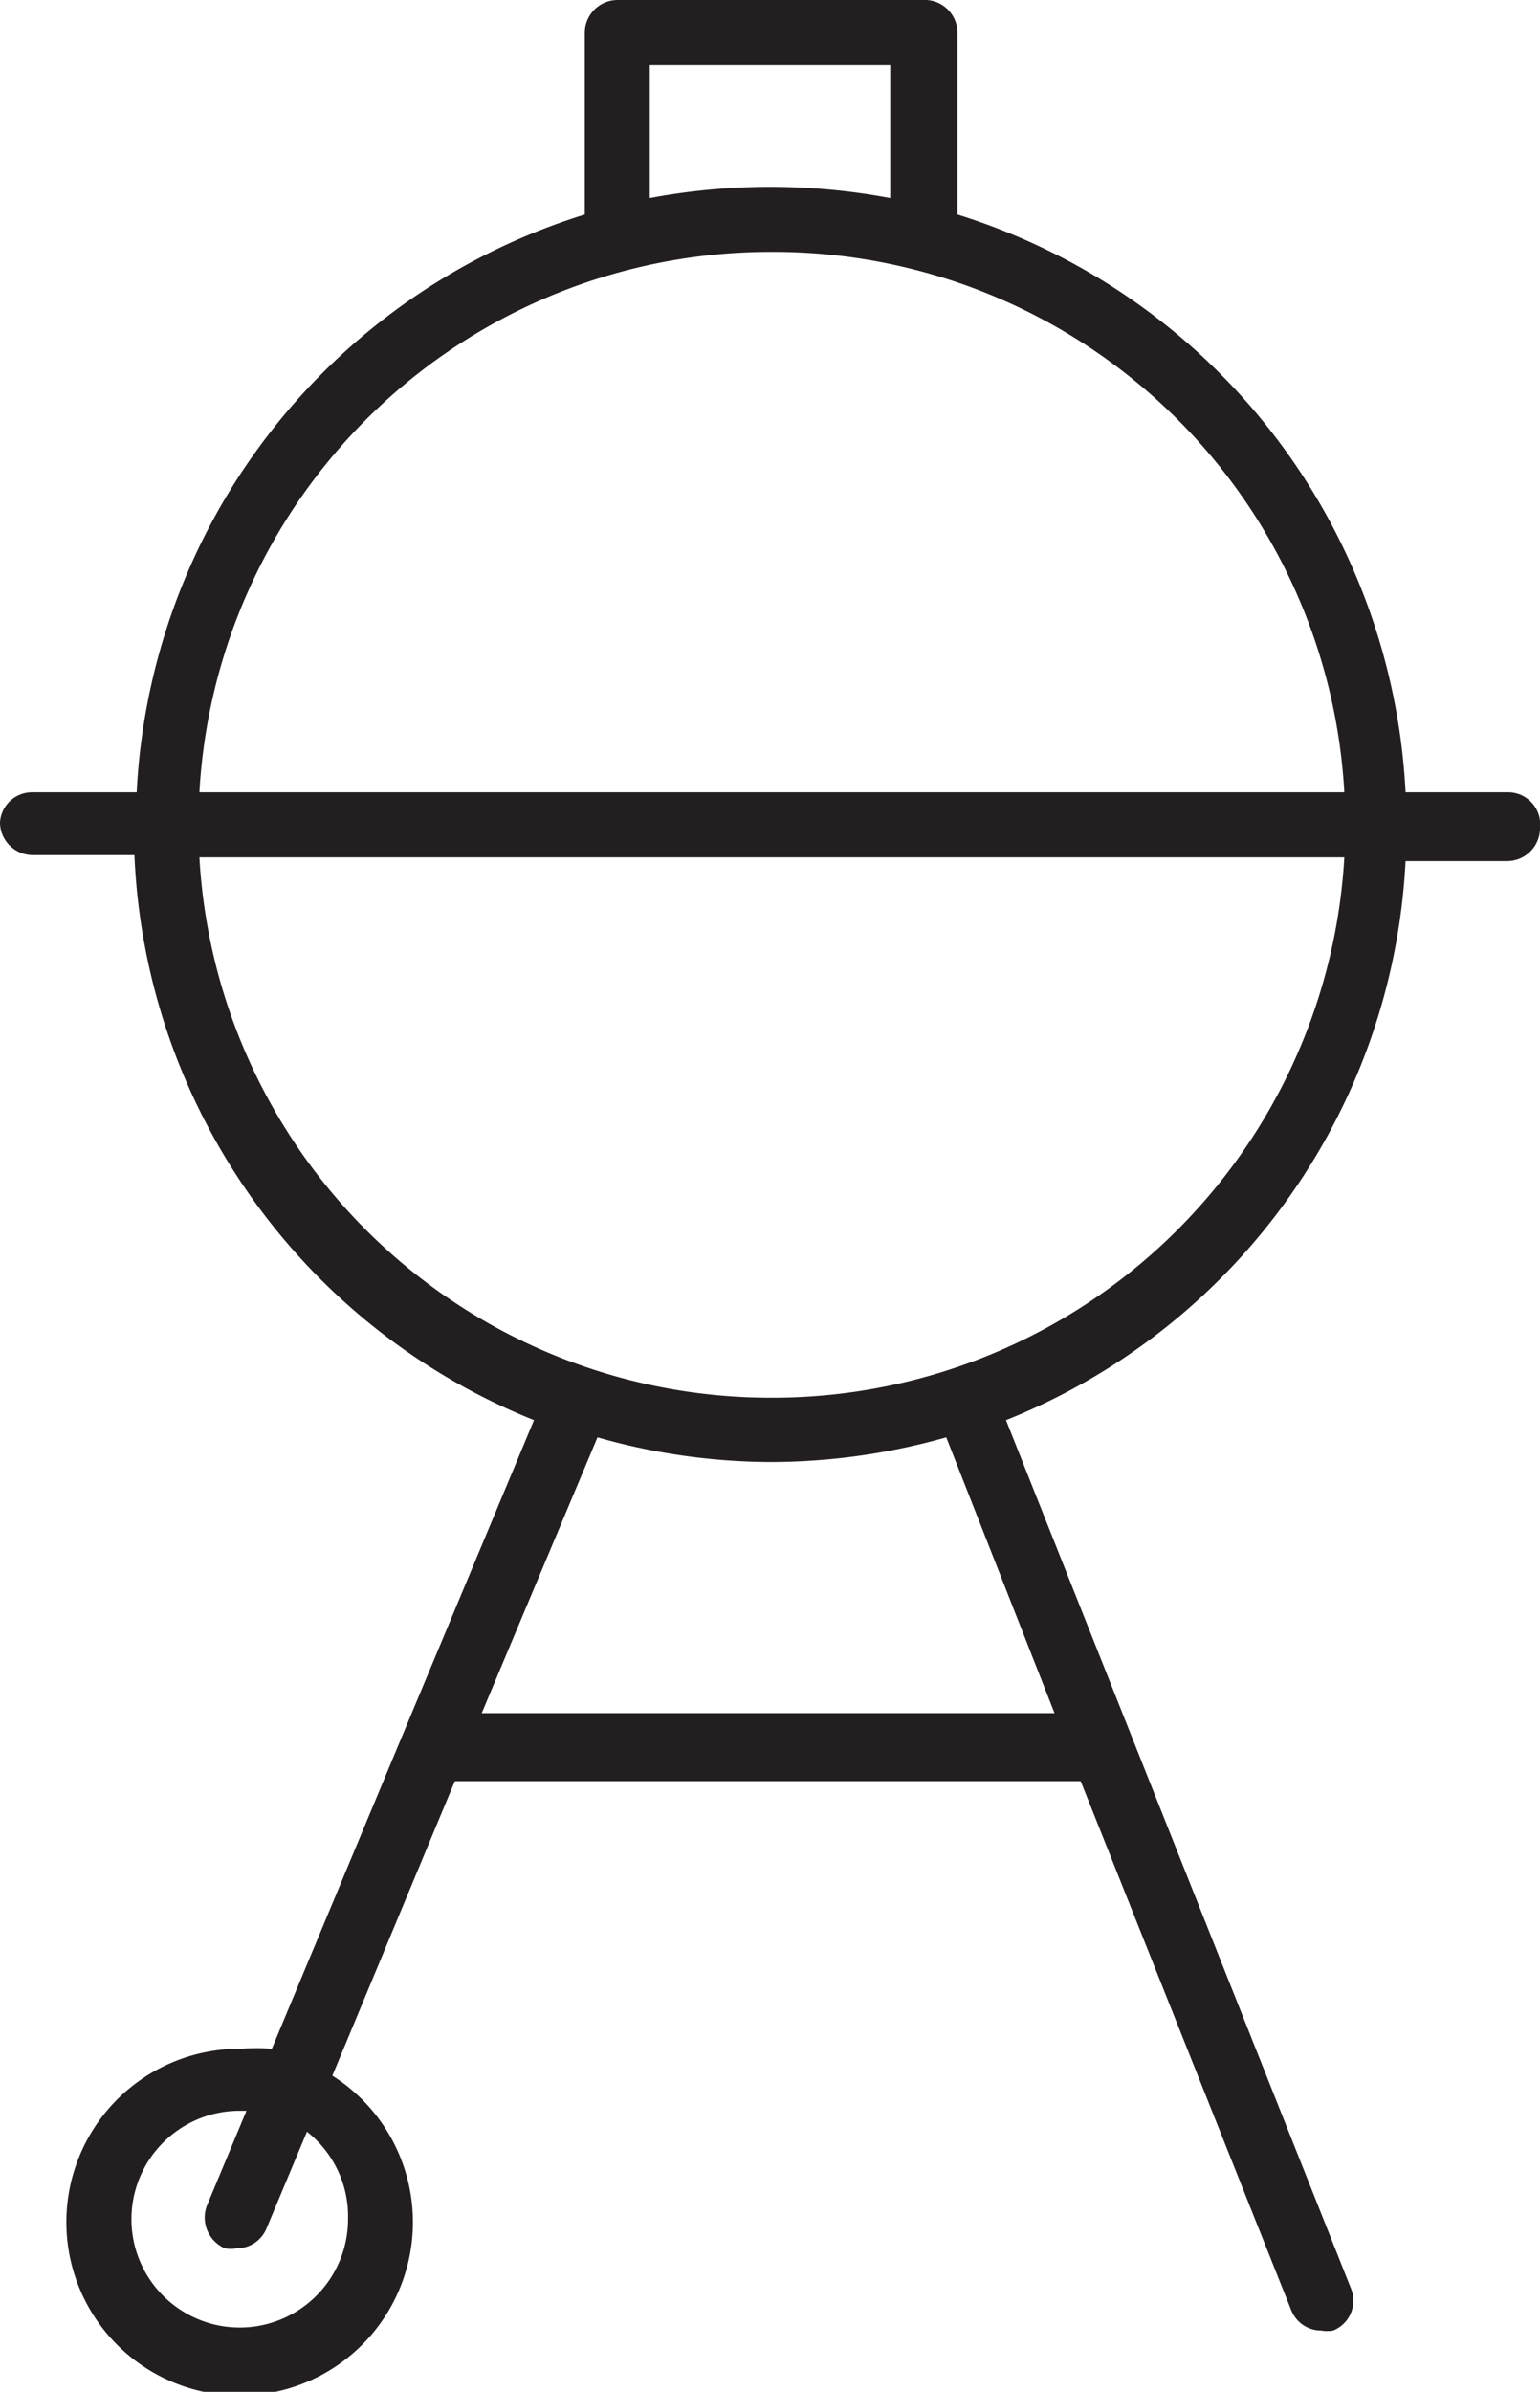 <svg xmlns="http://www.w3.org/2000/svg" viewBox="0 0 20.62 32"><defs><style>.cls-1{fill:#231f20;}</style></defs><title>bbq</title><g id="Layer_2" data-name="Layer 2"><g id="Layer_1-2" data-name="Layer 1"><path class="cls-1" d="M20.18,10.6H18.82a8.55,8.55,0,0,0-6-7.73V.43A.44.44,0,0,0,12.35,0H8.27a.44.44,0,0,0-.44.43V2.87a8.54,8.54,0,0,0-6,7.73H.43A.43.43,0,0,0,0,11a.44.44,0,0,0,.43.44H1.8A8.53,8.53,0,0,0,7.15,19L5.4,23.19h0L3.64,27.41a2.85,2.85,0,0,0-.42,0,2.32,2.32,0,1,0,1.23.36l1.64-3.94h8.38l2.82,7.08a.43.43,0,0,0,.4.27.45.45,0,0,0,.16,0,.43.43,0,0,0,.24-.56L13.47,19a8.52,8.52,0,0,0,5.35-7.48h1.36a.44.44,0,0,0,.44-.44A.43.43,0,0,0,20.18,10.6ZM4.66,29.69a1.45,1.45,0,1,1-1.44-1.45H3.3l-.53,1.27a.45.45,0,0,0,.24.57.45.45,0,0,0,.16,0,.43.43,0,0,0,.4-.27l.54-1.29A1.44,1.44,0,0,1,4.66,29.69ZM8.7.87h3.22V2.65a8.72,8.72,0,0,0-3.22,0Zm1.61,2.5A7.66,7.66,0,0,1,18,10.6H2.67A7.66,7.66,0,0,1,10.31,3.37Zm3.81,19.55H6.45L8,19.23a8.52,8.52,0,0,0,2.33.33,8.65,8.65,0,0,0,2.34-.33ZM10.31,18.7a7.66,7.66,0,0,1-7.64-7.23H18A7.67,7.67,0,0,1,10.31,18.7Z"/></g></g></svg>